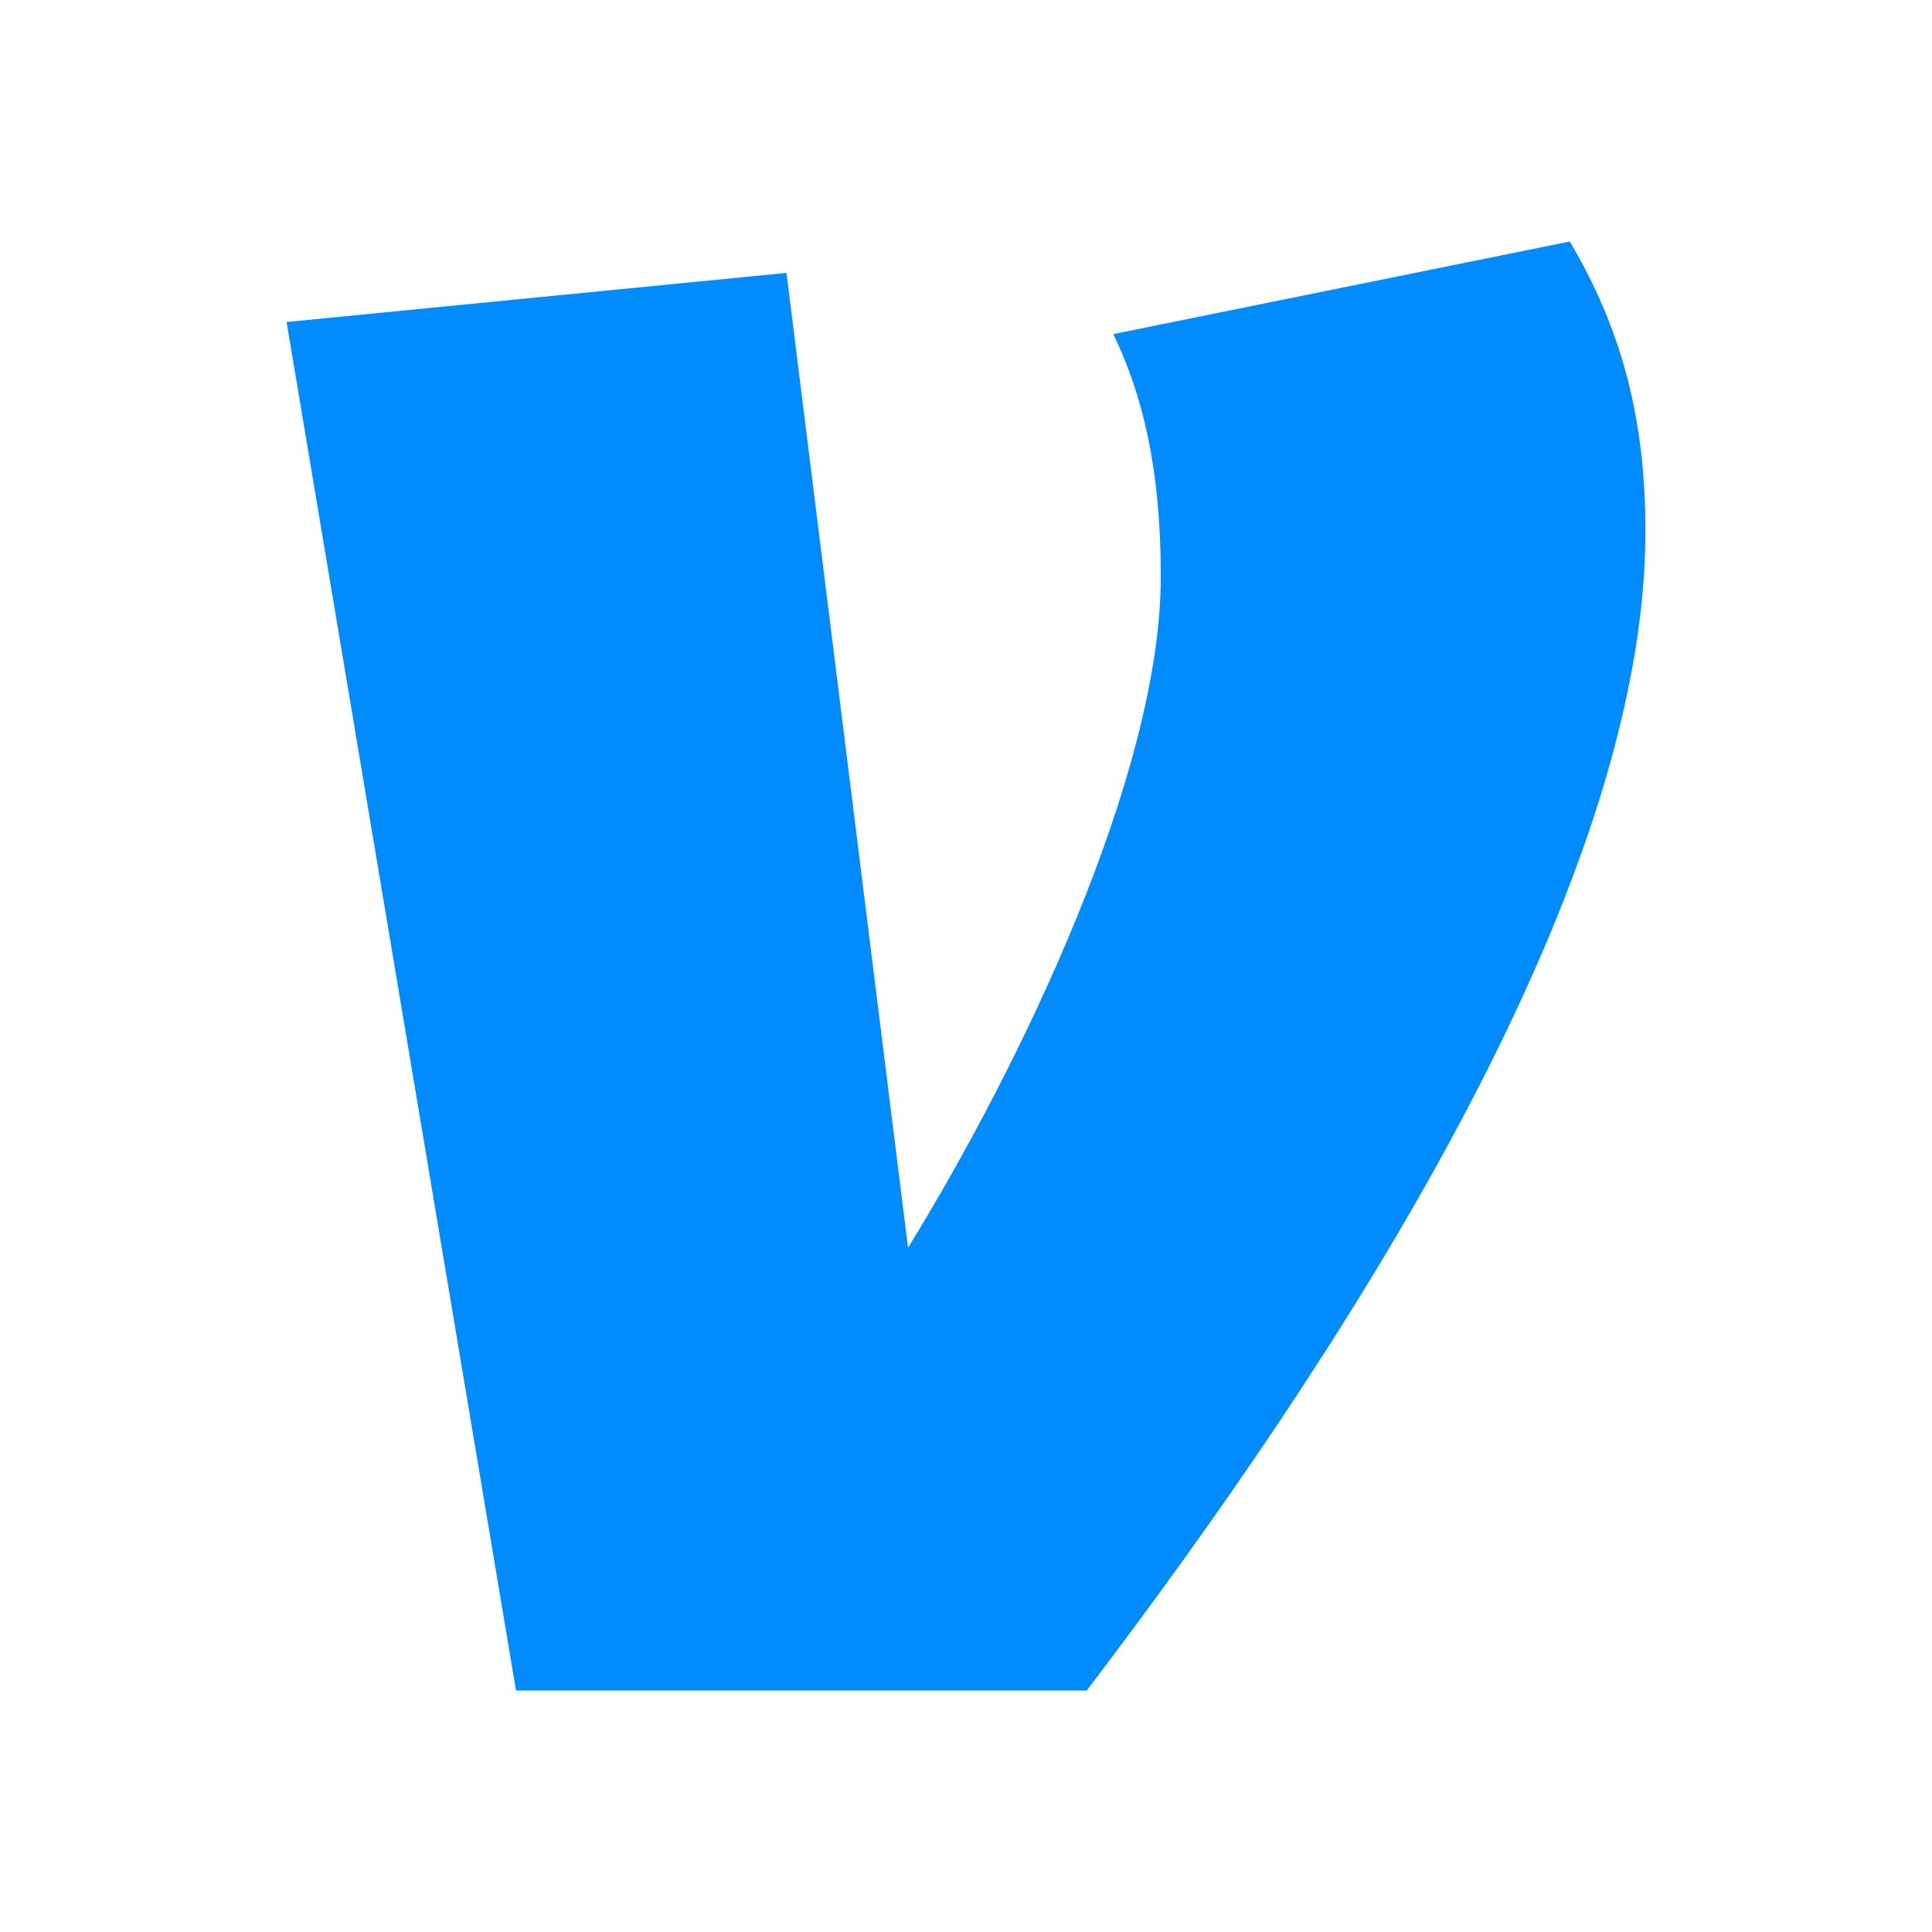 <svg xmlns="http://www.w3.org/2000/svg" width="32" height="32" viewBox="0 0 24 24"><path d="M19.5 3c.64 1.08.94 2.19.94 3.6c0 4.48-3.83 10.31-6.94 14.4H6.41L3.56 4l6.21-.61l1.51 12.11c1.41-2.29 3.14-5.89 3.14-8.34c0-1.35-.23-2.26-.59-3.01L19.5 3z" fill="#008cff"/></svg>
